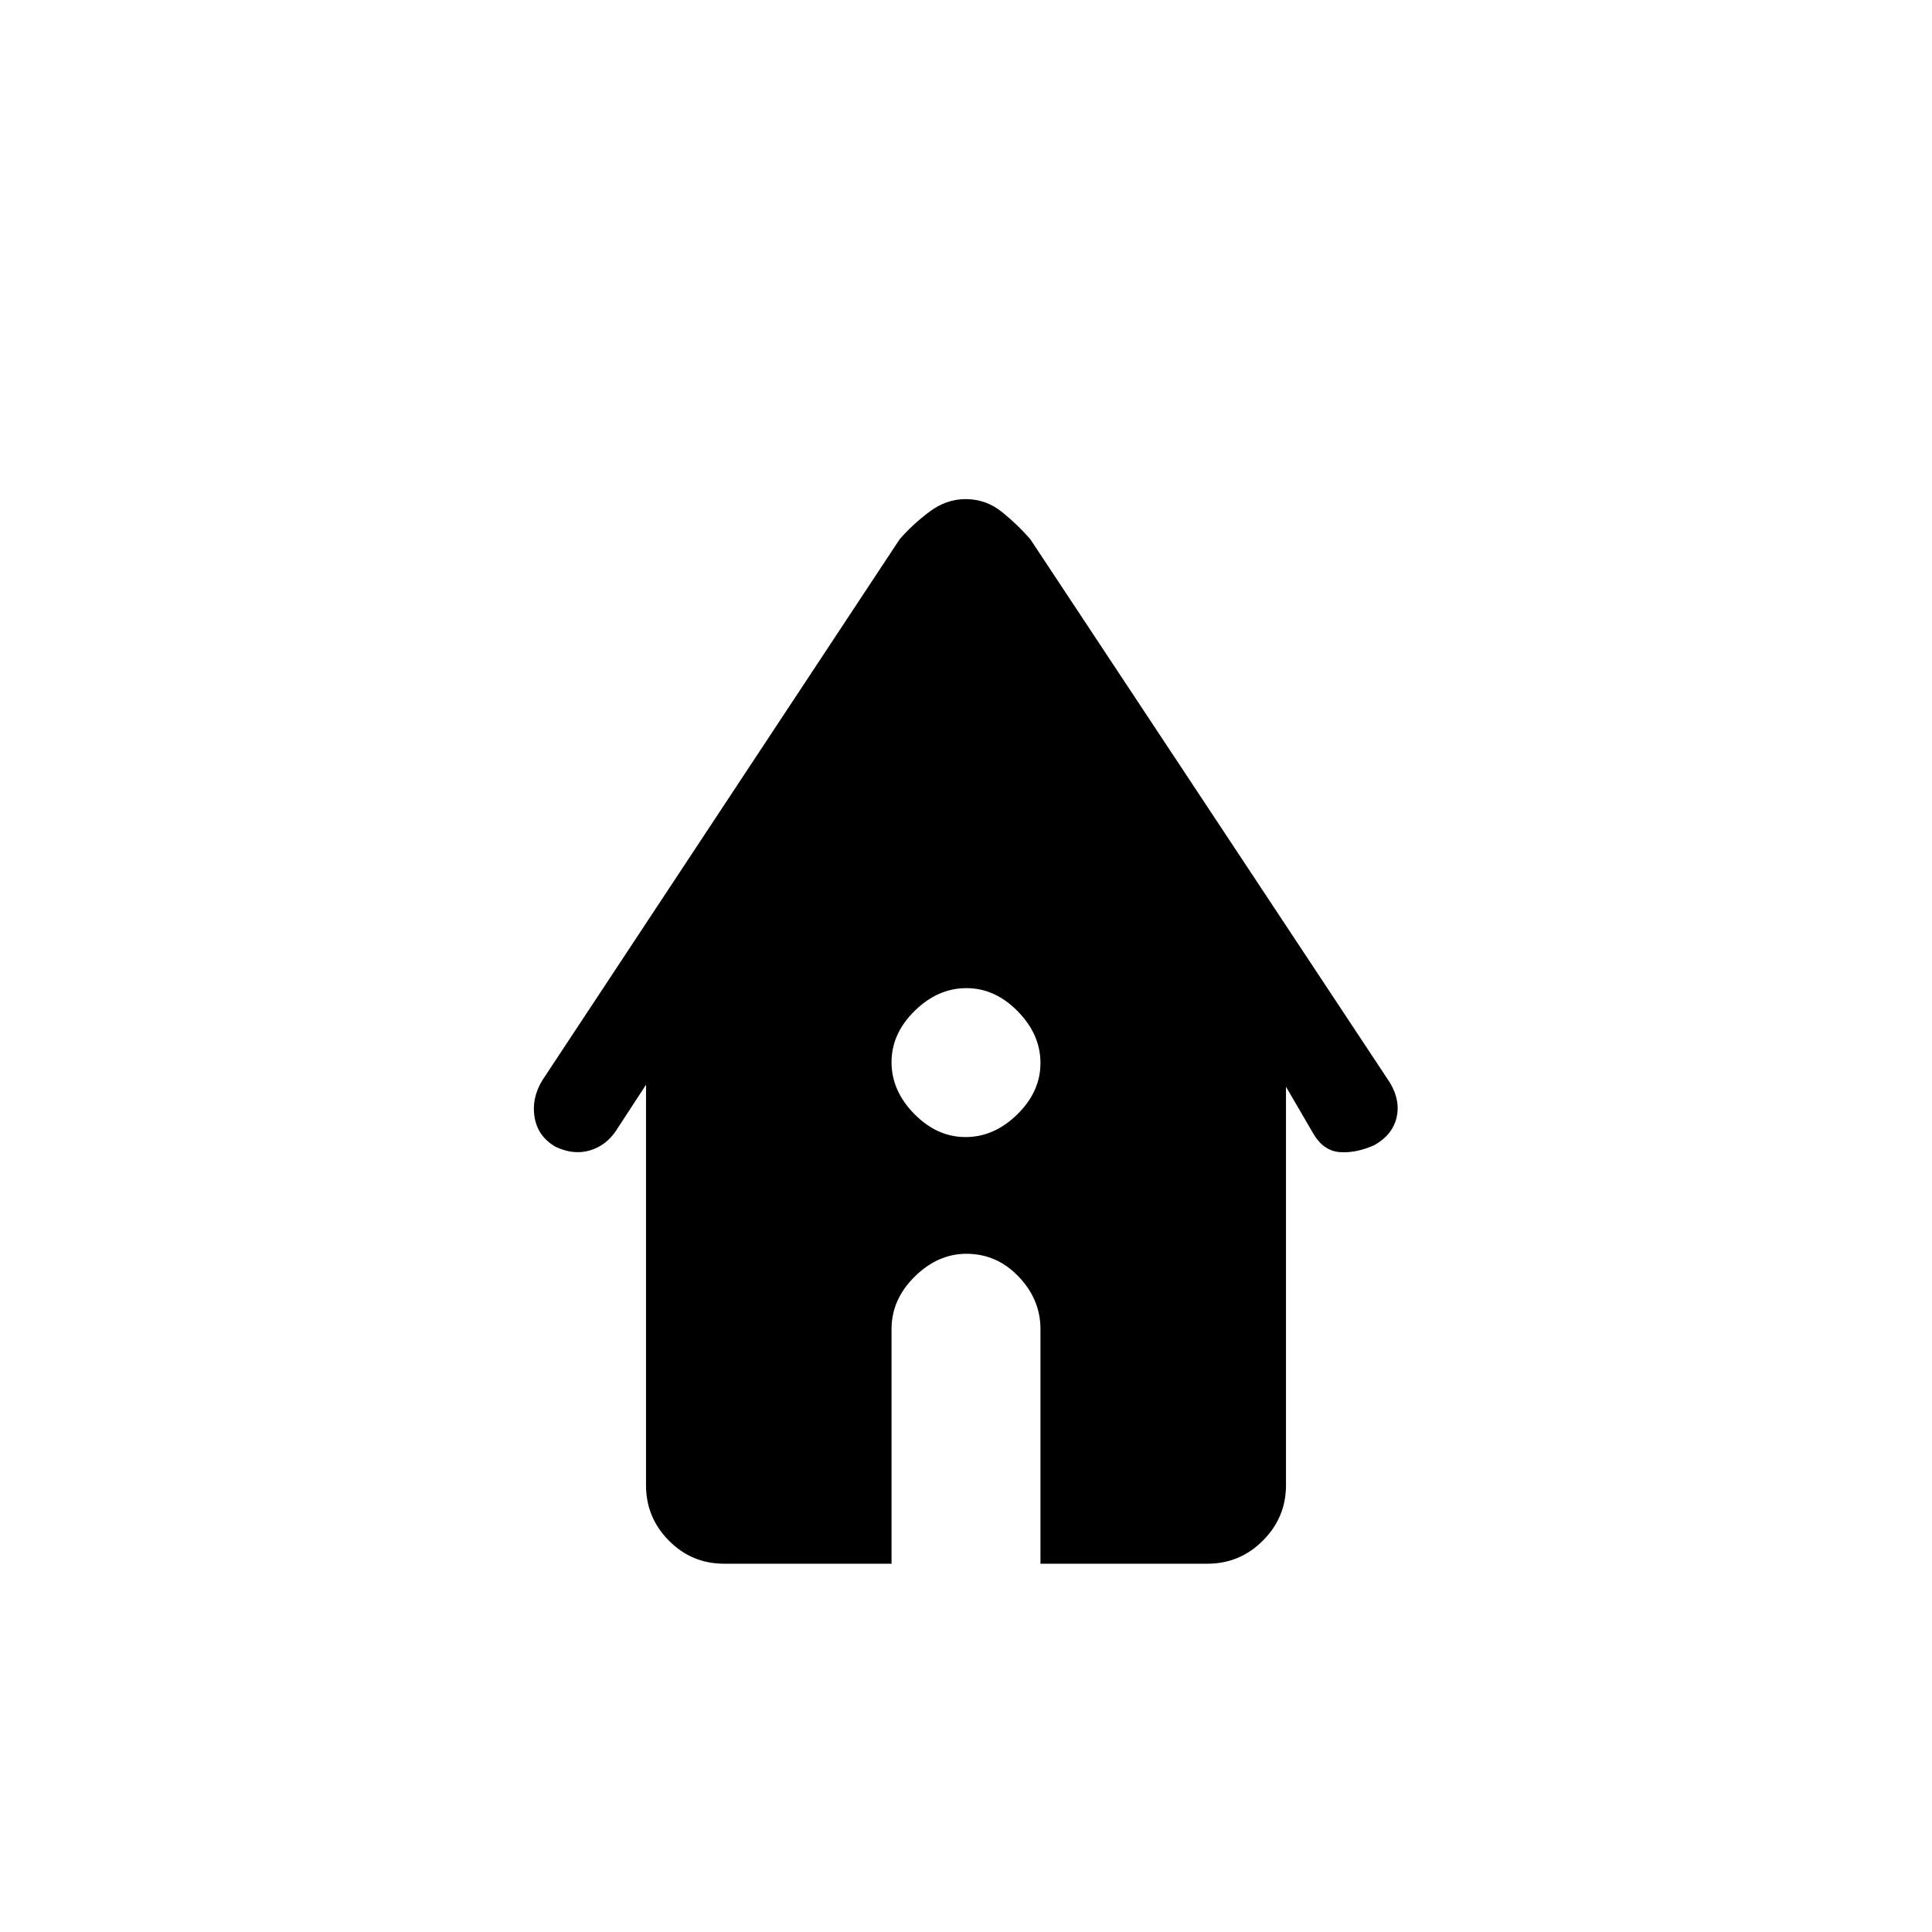<svg xmlns="http://www.w3.org/2000/svg" height="20" viewBox="0 -960 960 960" width="20"><path d="M359.78-183q-16.08 0-27.43-11.48Q321-205.95 321-222v-199l-15 23q-4.98 7.33-12.99 9.67-8.01 2.33-16.84-1.77-8.84-5.1-10.5-14.5-1.67-9.4 3.65-18.35L447-692q6-7 14.54-13.5t18.25-6.5q10.21 0 18.21 6.5t14 13.5l178.68 270.02q5.32 8.98 3.21 17.5-2.11 8.52-11 13.5Q674-387 666-387.5t-13-8.5l-14-24v198q0 16.05-11.47 27.52Q616.05-183 600-183h-83v-116.57q0-14.73-10.84-26.08Q495.32-337 480.21-337q-14.21 0-25.71 11.35T443-299.57V-183h-83.22Zm120.01-212q14.21 0 25.71-11.29t11.5-25.5q0-14.21-11.29-25.71t-25.5-11.5q-14.21 0-25.71 11.29t-11.5 25.5q0 14.21 11.29 25.71t25.5 11.5Z"/></svg>